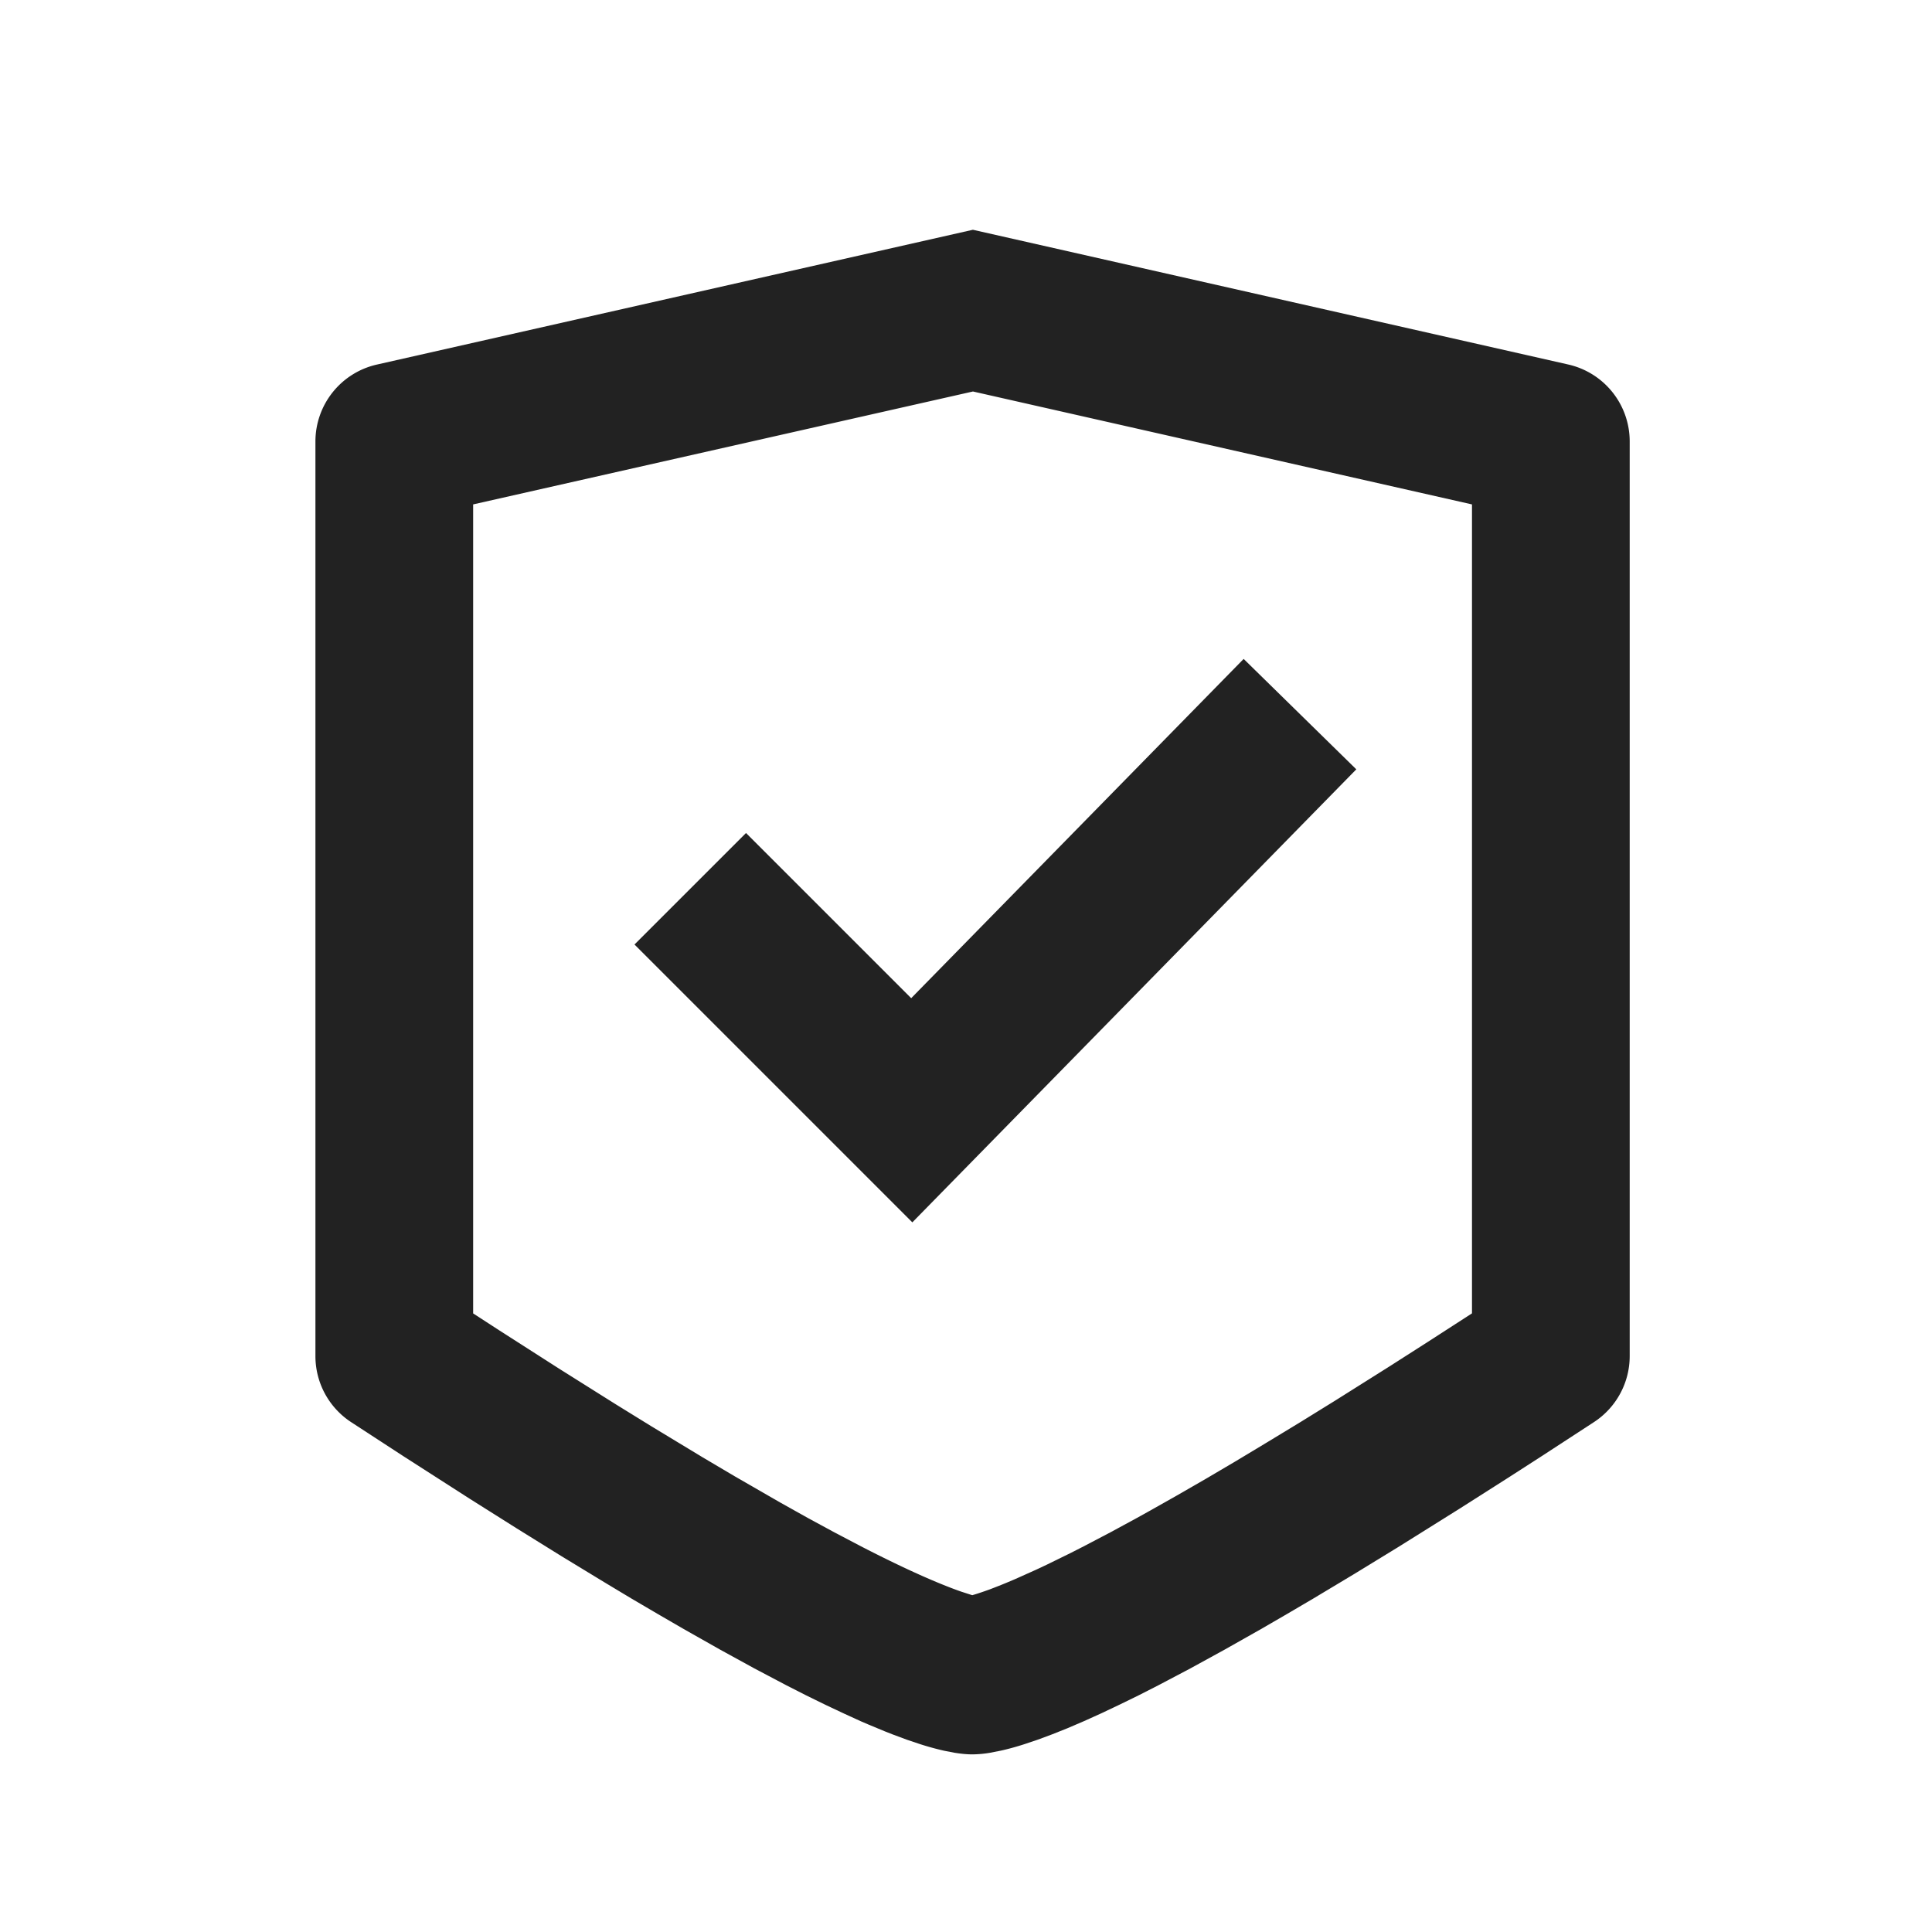 <svg xmlns="http://www.w3.org/2000/svg" viewBox="0 0 1024 1024"><path fill="#222" d="M515.699 121.793 831.237 193.202A41.796 41.796 0 0 1 863.775 233.952V718.765A41.796 41.796 0 0 1 844.884 753.706L817.173 771.762 799.326 783.255 773.517 799.681 740.917 820.078 717.802 834.226 695.86 847.39 681.838 855.625 668.358 863.441 649.091 874.329 630.993 884.255 614.023 893.2 603.367 898.633 593.21 903.586 583.555 908.163 574.443 912.279 565.813 915.98 557.702 919.217 550.119 922.038 543.033 924.422C538.5 925.884 534.298 927.033 530.412 927.891L524.894 928.976A58.723 58.723 0 0 1 515.323 929.855C512.502 929.855 509.304 929.54 505.814 928.977L500.234 927.89A151.26 151.26 0 0 1 487.633 924.421L480.549 922.04 472.963 919.218 468.992 917.65 460.632 914.181 456.245 912.301 447.154 908.14 437.54 903.608 427.342 898.612 416.705 893.2 399.757 884.255 381.66 874.33 362.412 863.44 348.933 855.625 334.932 847.412 320.47 838.72 297.754 824.905 273.89 810.088 248.895 794.331 213.723 771.761 186.054 753.728A41.796 41.796 0 0 1 167.184 718.764V233.974A41.796 41.796 0 0 1 199.784 193.223L515.7 121.773ZM515.699 207.496 250.776 267.348V696.132L264.464 705.014 296.312 725.41 326.363 744.302 345.381 756.046 372.38 772.39 389.37 782.44 413.34 796.254 428.283 804.614 442.075 812.093 456.411 819.619C474.74 829.064 490.161 836.19 502.408 840.976 504.958 841.979 507.34 842.856 509.43 843.588L515.323 845.49 515.532 845.427C518.039 844.695 521.09 843.671 524.622 842.397L528.28 840.976C531.371 839.784 534.611 838.426 538.08 836.942L549.032 832.032C550.954 831.153 552.897 830.212 554.945 829.251L567.61 823.045 574.36 819.597 588.676 812.095 602.154 804.78 609.154 800.893 623.742 792.66 639.081 783.82 655.15 774.353 671.953 764.238 689.507 753.58 707.751 742.295 736.591 724.135 756.651 711.304 780.183 696.11V267.348L515.678 207.496Z"></path><path fill="#222" d="M659.163 349.247 718.87 407.76 483.558 647.879 336.29 500.61 395.41 441.51 482.952 529.053z"></path></svg>